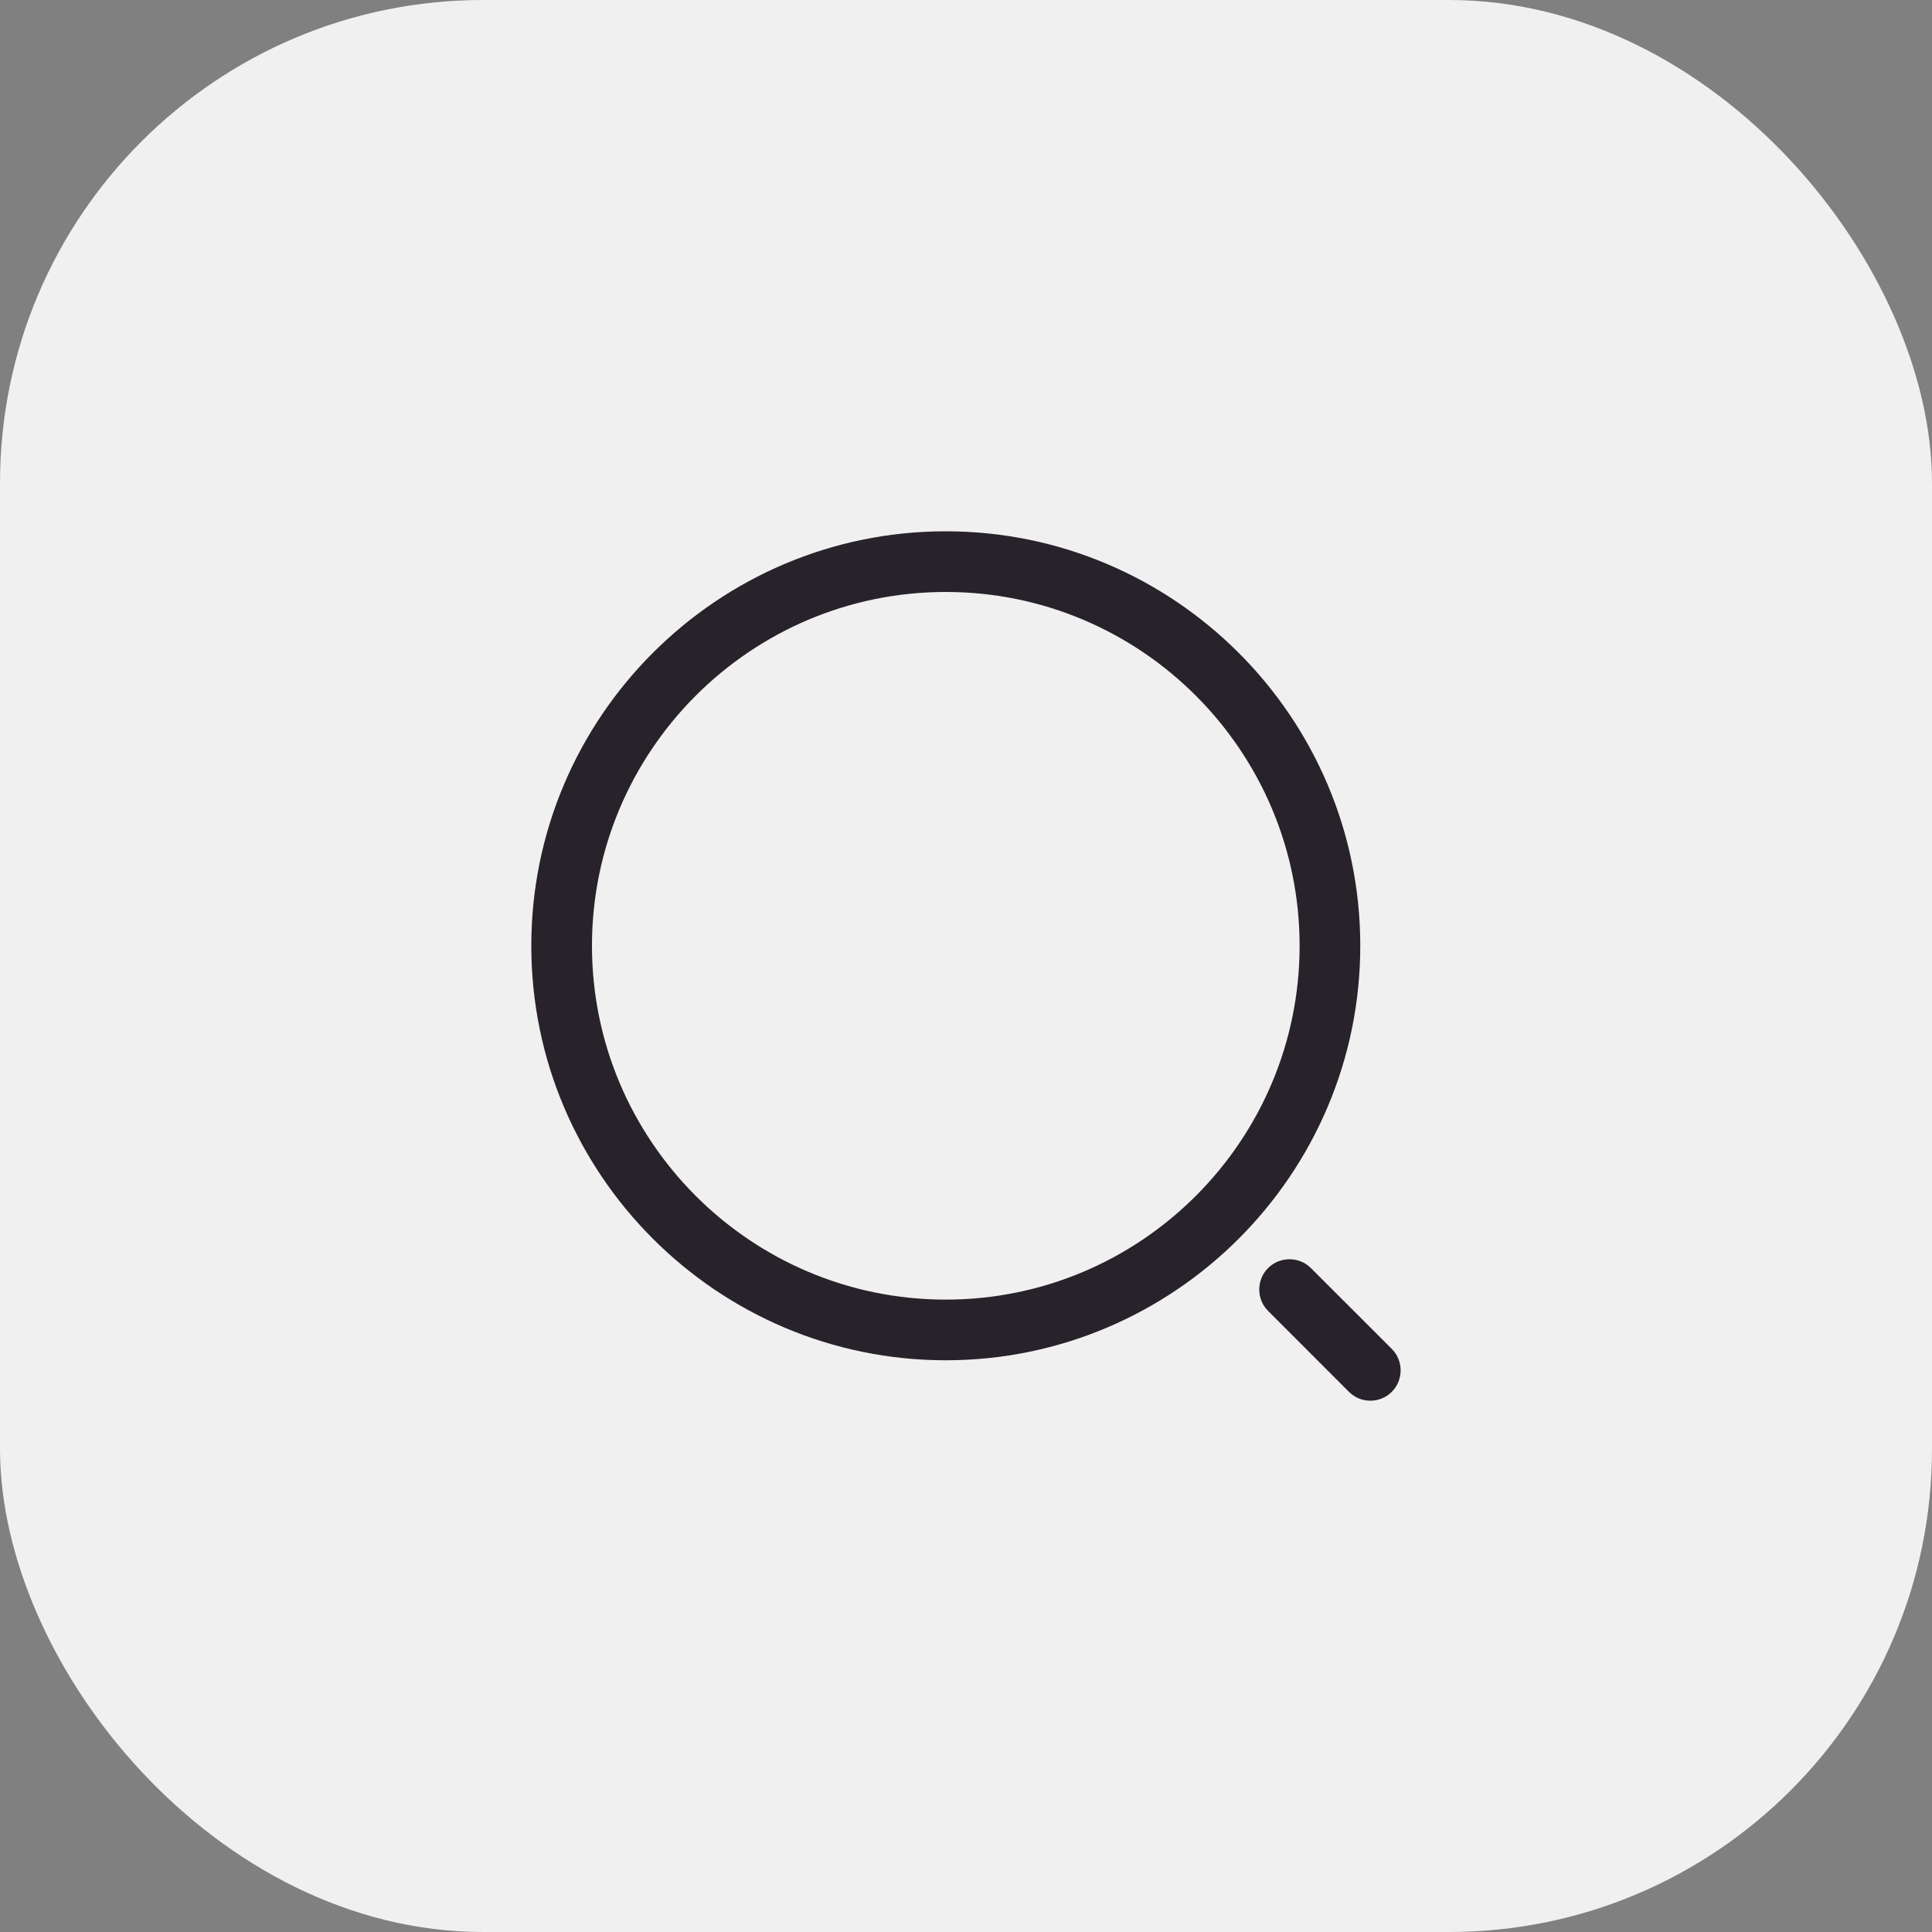<svg width="40" height="40" viewBox="0 0 40 40" fill="none" xmlns="http://www.w3.org/2000/svg">
<rect x="0" y="0" width="40" height="40" fill="#808080" stroke="none"/>
<rect width="40" height="40" rx="10" fill="#F0F0F0"/>
<path d="M19.581 28.163C14.851 28.163 11 24.312 11 19.581C11 14.851 14.851 11 19.581 11C24.312 11 28.163 14.851 28.163 19.581C28.163 24.312 24.312 28.163 19.581 28.163ZM19.581 12.256C15.538 12.256 12.256 15.546 12.256 19.581C12.256 23.617 15.538 26.907 19.581 26.907C23.625 26.907 26.907 23.617 26.907 19.581C26.907 15.546 23.625 12.256 19.581 12.256Z" fill="#28222A"/>
<path d="M28.372 29C28.213 29 28.054 28.941 27.928 28.816L26.254 27.141C26.011 26.899 26.011 26.497 26.254 26.254C26.497 26.011 26.899 26.011 27.141 26.254L28.816 27.928C29.059 28.171 29.059 28.573 28.816 28.816C28.69 28.941 28.531 29 28.372 29Z" fill="#28222A"/>
</svg>
